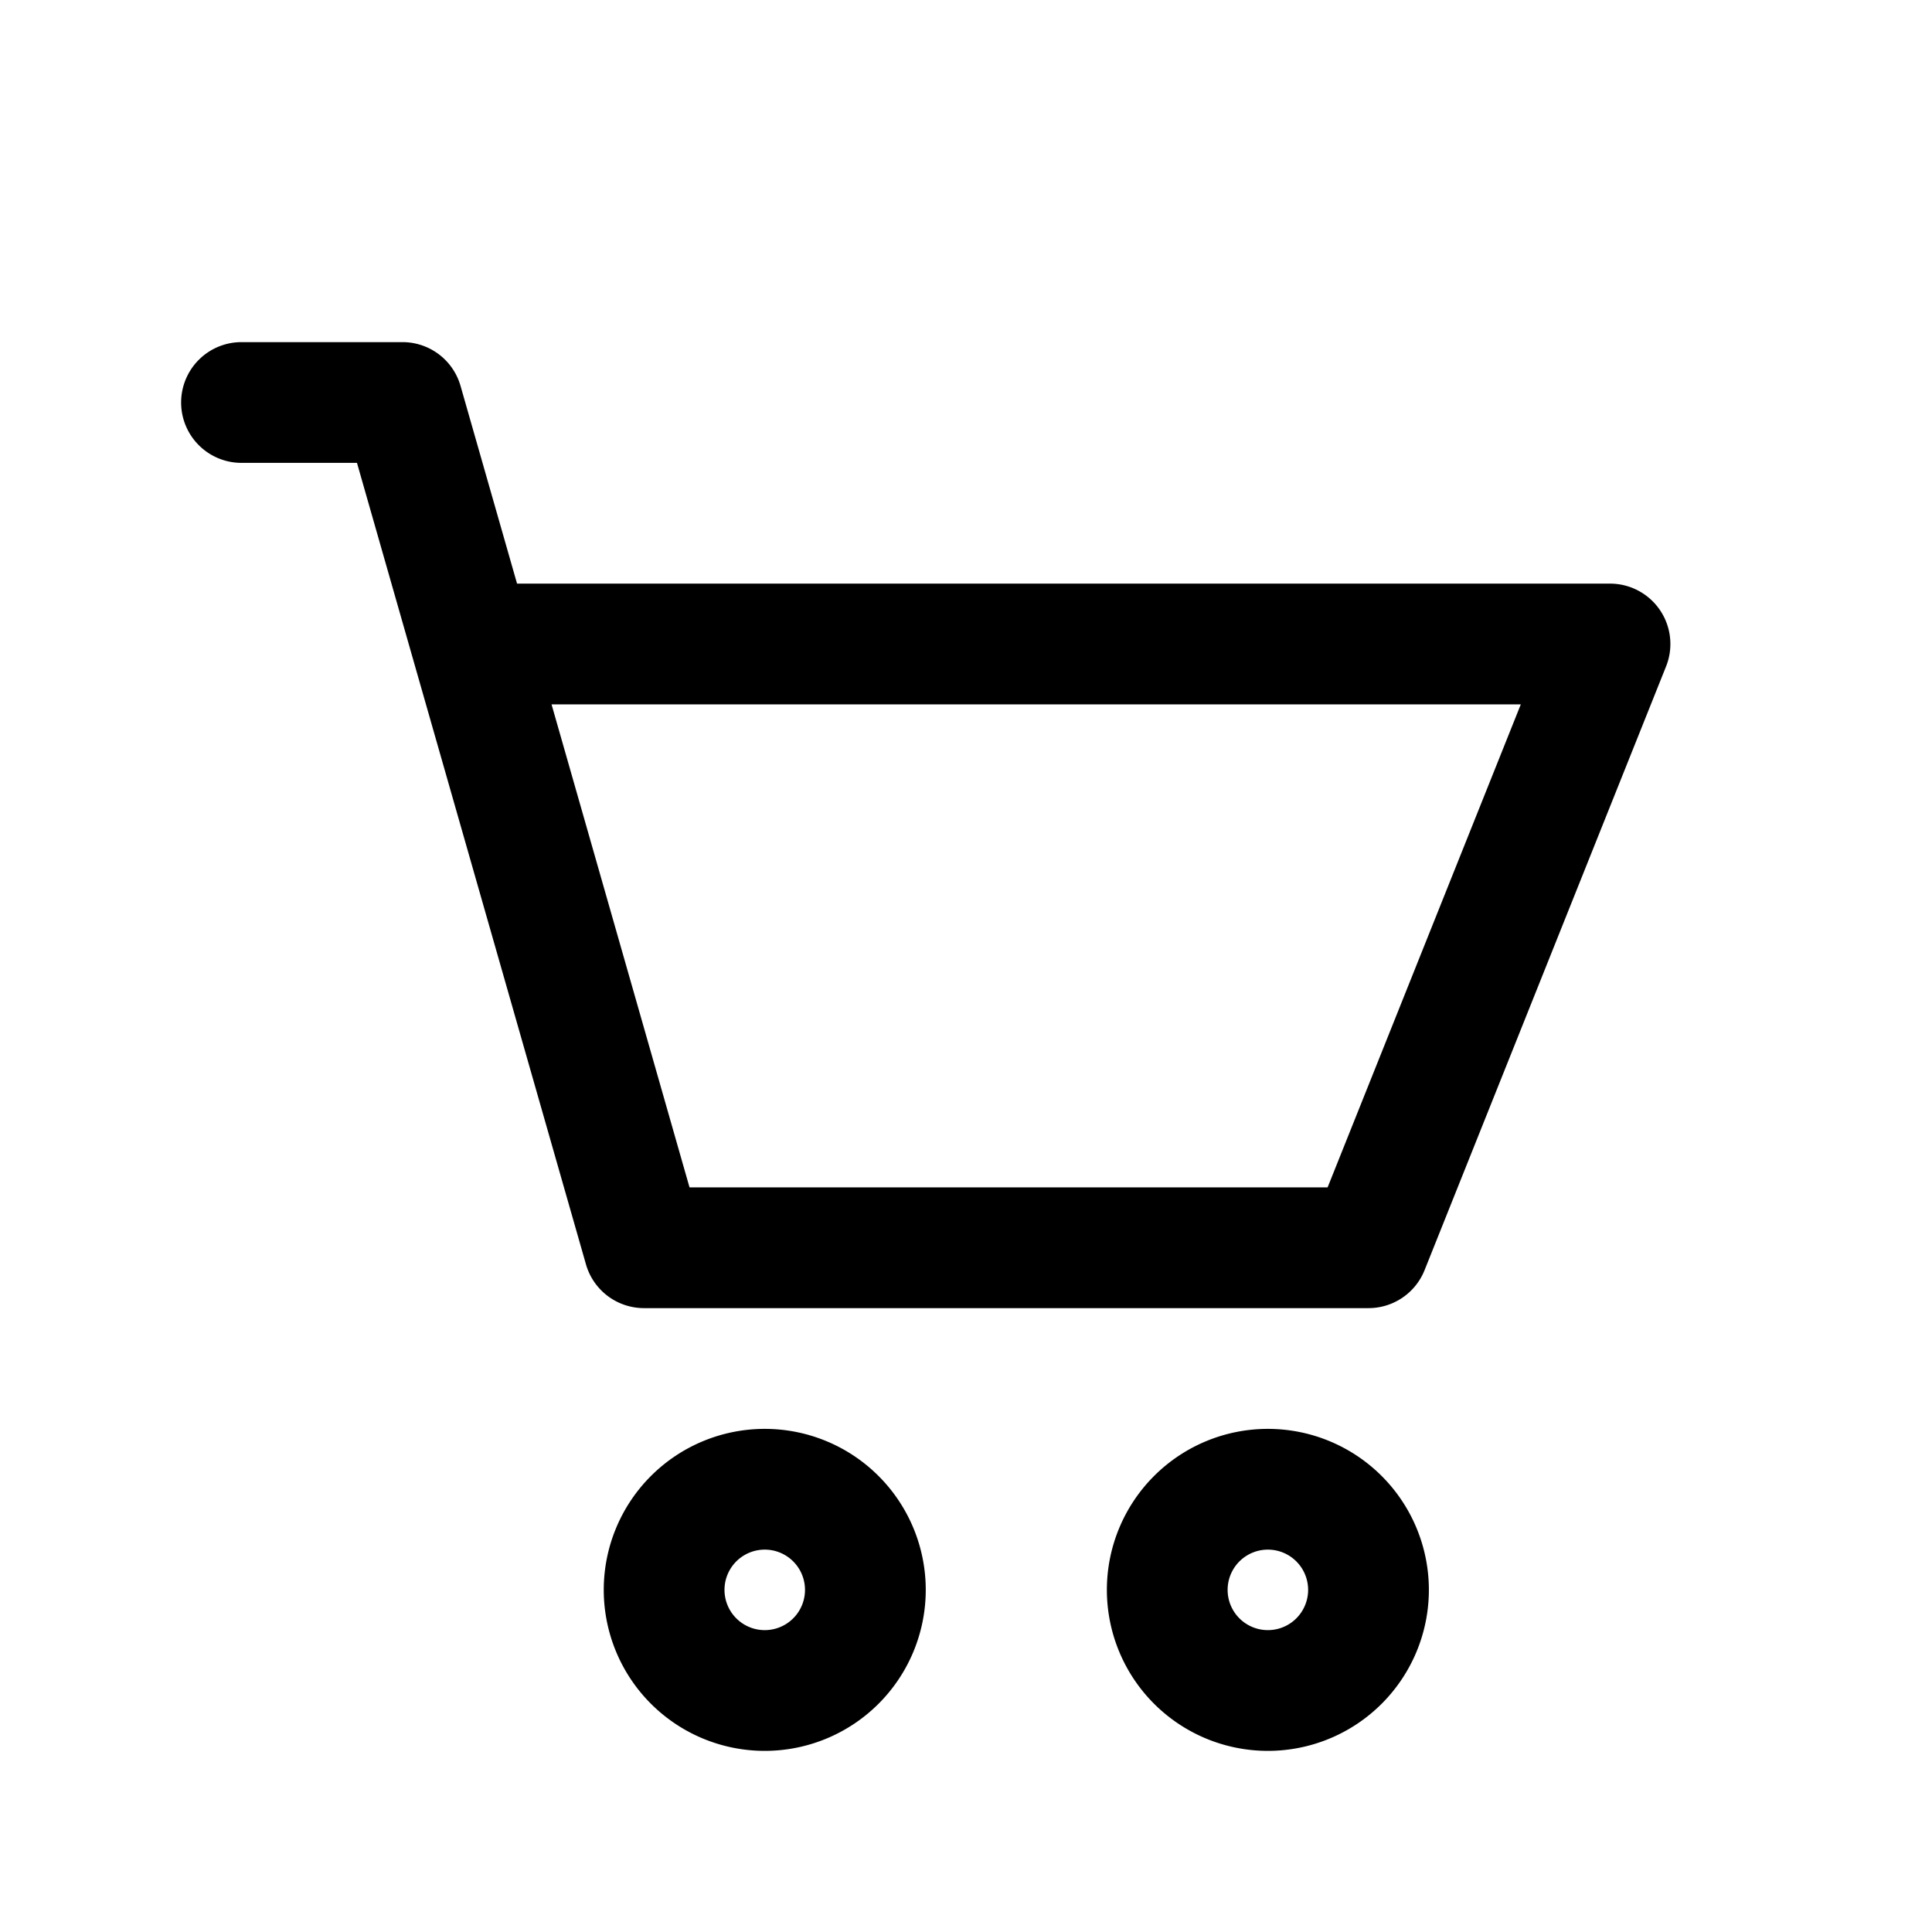 <svg xmlns="http://www.w3.org/2000/svg" viewBox="0 0 48 48">
  <path fill-rule="evenodd" d="M4.5 10A1.5 1.5 0 0 1 6 8.5h4a1.5 1.5 0 0 1 1.442 1.088l1.404 4.912H40a1.5 1.5 0 0 1 1.393 2.057l-6 15A1.5 1.5 0 0 1 34 32.5H16a1.5 1.5 0 0 1-1.442-1.088l-4.286-15L8.869 11.5H6A1.5 1.5 0 0 1 4.5 10Zm9.203 7.5 3.428 12h15.853l4.8-12h-24.08ZM19 38.5a1 1 0 1 0 0 2 1 1 0 0 0 0-2Zm-4 1a4 4 0 1 1 8 0 4 4 0 0 1-8 0Zm15.5 0a1 1 0 1 1 2 0 1 1 0 0 1-2 0Zm1-4a4 4 0 1 0 0 8 4 4 0 0 0 0-8Z"/>
</svg>
